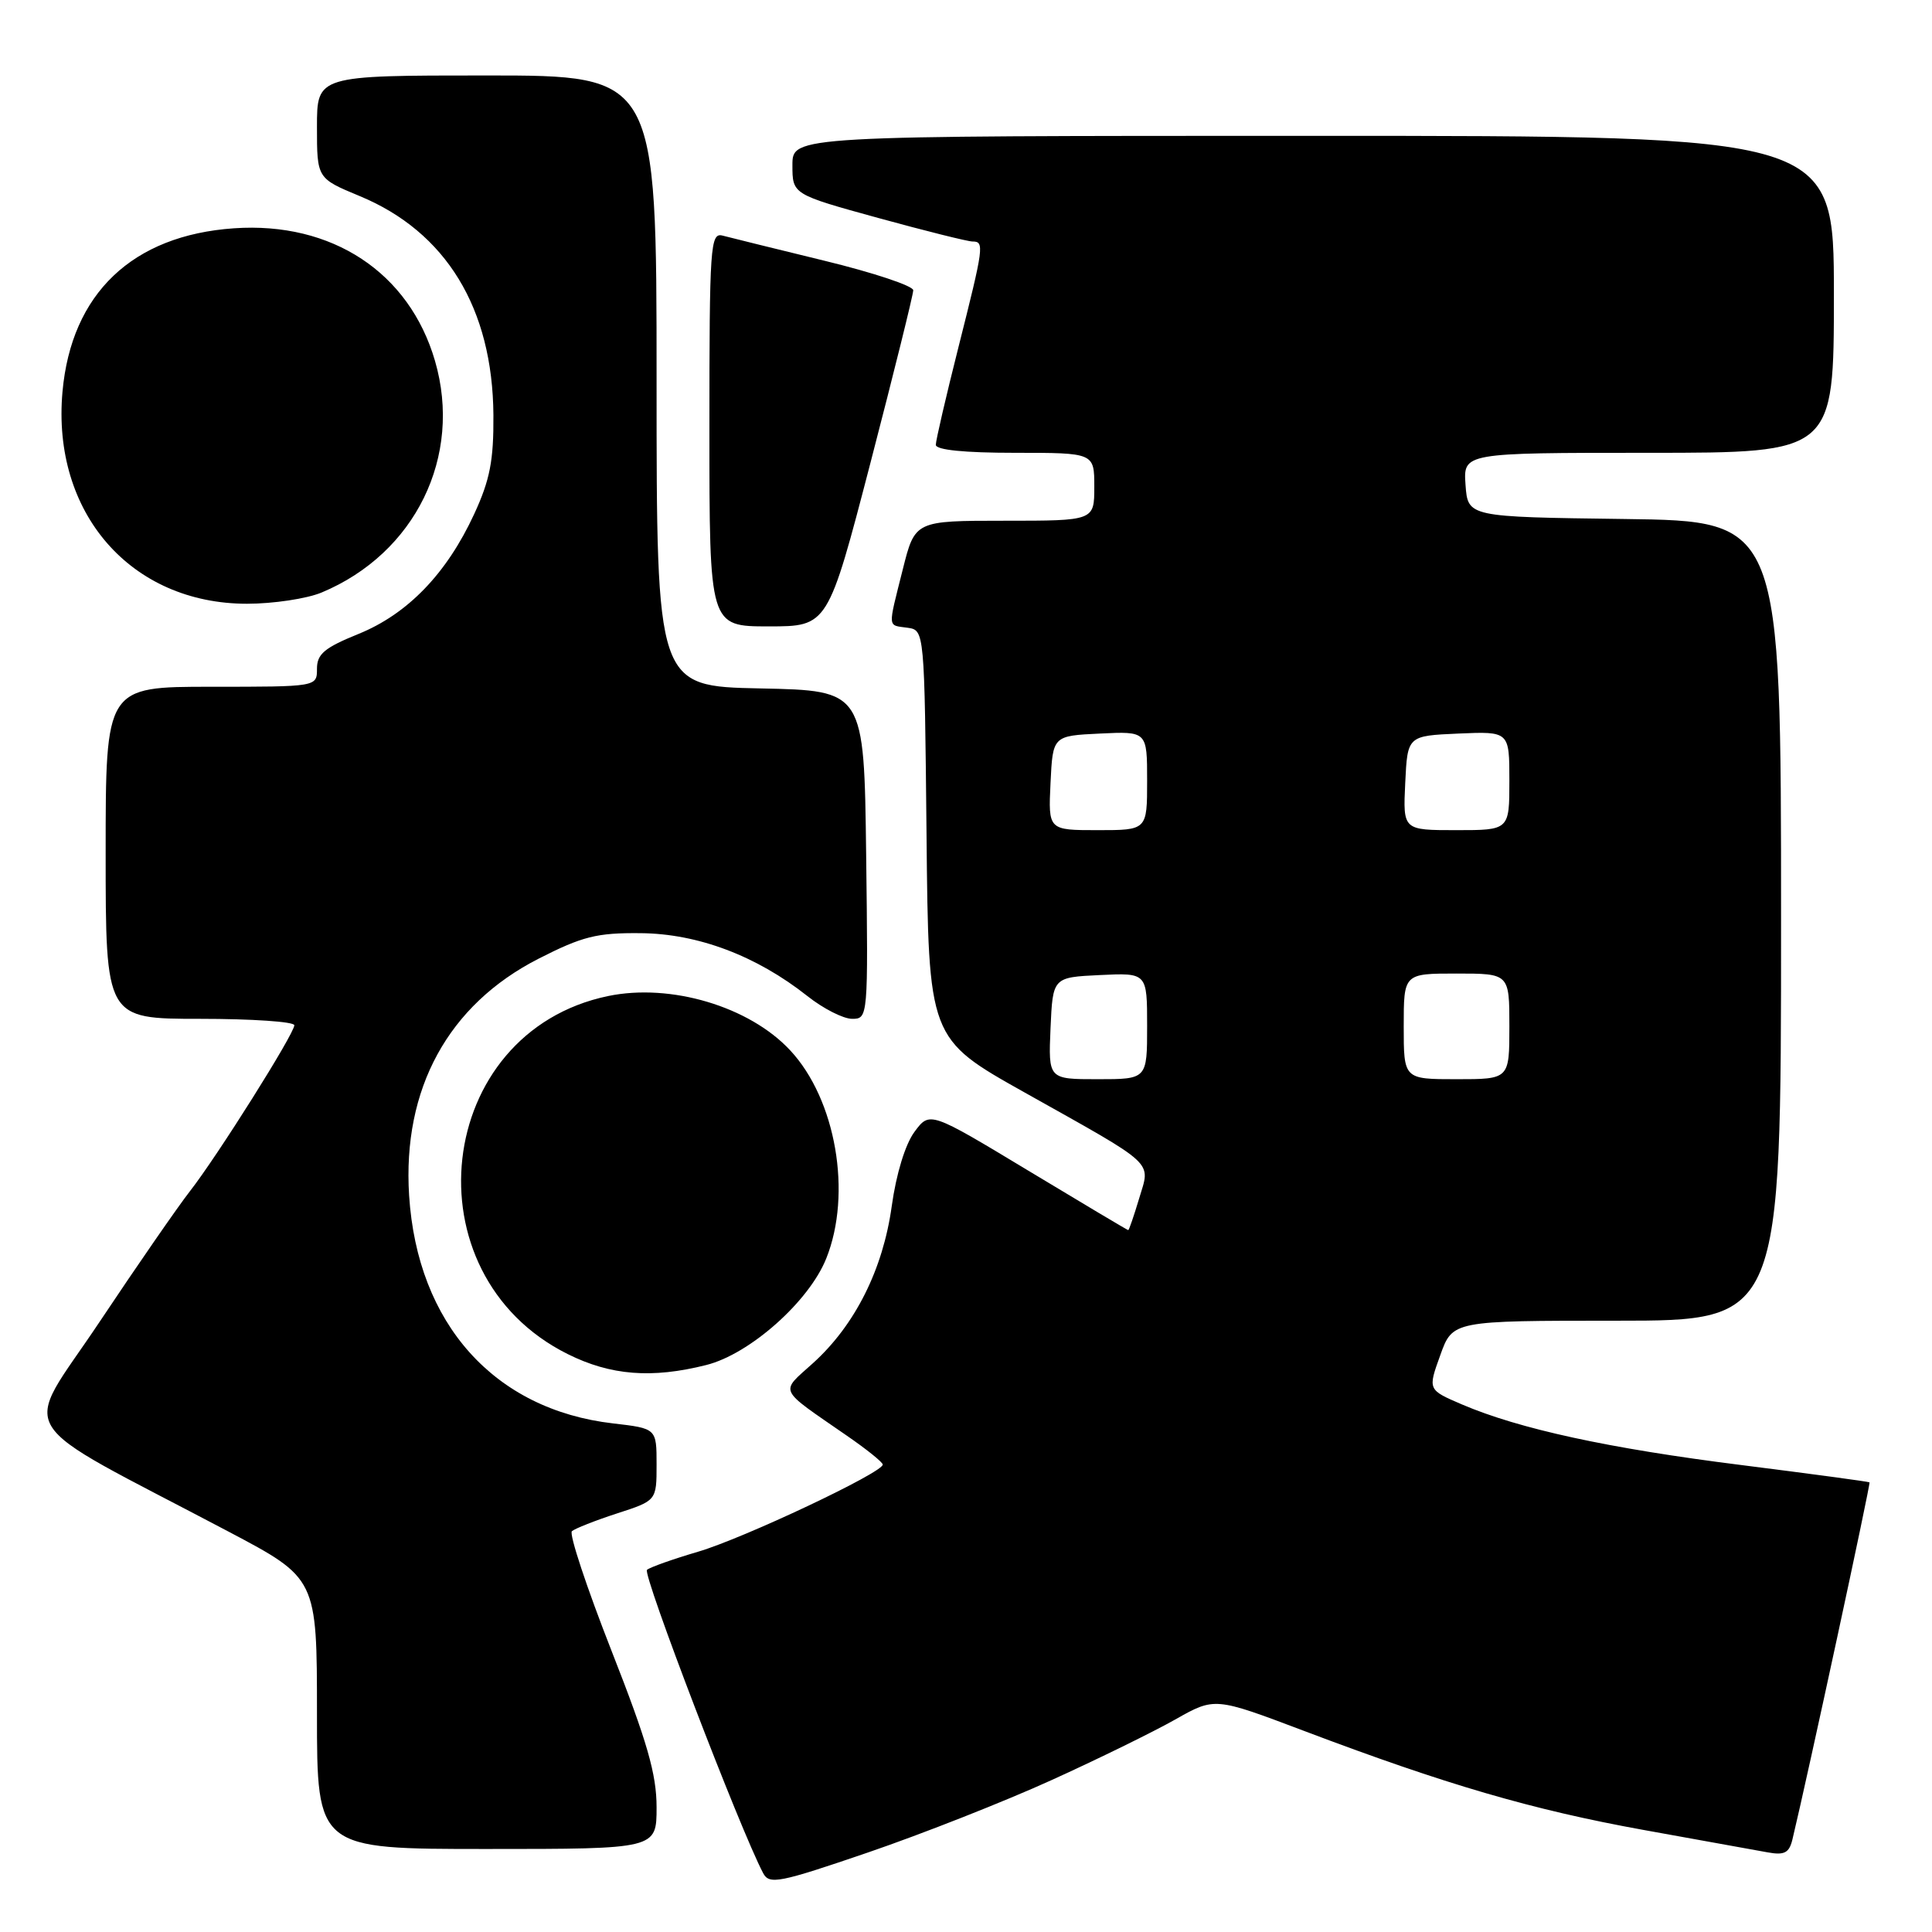 <?xml version="1.0" encoding="UTF-8" standalone="no"?>
<!DOCTYPE svg PUBLIC "-//W3C//DTD SVG 1.1//EN" "http://www.w3.org/Graphics/SVG/1.1/DTD/svg11.dtd" >
<svg xmlns="http://www.w3.org/2000/svg" xmlns:xlink="http://www.w3.org/1999/xlink" version="1.1" viewBox="0 0 256 256">
 <g >
 <path fill="currentColor"
d=" M 139.32 235.88 C 145.47 233.09 152.85 229.47 155.73 227.84 C 160.96 224.88 160.96 224.88 172.73 229.33 C 191.59 236.47 203.04 239.81 217.74 242.47 C 225.31 243.84 232.73 245.18 234.24 245.45 C 236.45 245.85 237.08 245.52 237.51 243.72 C 239.51 235.41 247.89 196.57 247.72 196.42 C 247.60 196.32 239.94 195.29 230.69 194.12 C 213.16 191.92 201.29 189.34 193.68 186.08 C 189.19 184.15 189.19 184.15 190.84 179.58 C 192.48 175.00 192.48 175.00 214.24 175.00 C 236.00 175.00 236.00 175.00 236.00 122.02 C 236.00 69.04 236.00 69.04 215.25 68.77 C 194.50 68.50 194.50 68.50 194.19 64.25 C 193.89 60.00 193.89 60.00 218.44 60.00 C 243.00 60.00 243.00 60.00 243.00 39.00 C 243.00 18.00 243.00 18.00 174.00 18.00 C 105.00 18.00 105.00 18.00 105.00 21.88 C 105.00 25.75 105.00 25.75 116.36 28.88 C 122.60 30.59 128.23 32.00 128.86 32.00 C 130.46 32.00 130.37 32.65 127.00 46.00 C 125.35 52.54 124.00 58.36 124.00 58.94 C 124.00 59.62 127.78 60.00 134.50 60.00 C 145.00 60.00 145.00 60.00 145.00 64.50 C 145.00 69.00 145.00 69.00 133.12 69.00 C 121.24 69.00 121.24 69.00 119.62 75.46 C 117.62 83.43 117.57 82.80 120.25 83.18 C 122.50 83.50 122.50 83.50 122.77 110.56 C 123.03 137.62 123.03 137.62 135.77 144.76 C 153.42 154.66 152.45 153.76 150.94 158.81 C 150.25 161.11 149.60 163.00 149.50 163.00 C 149.40 163.00 143.44 159.45 136.26 155.12 C 123.20 147.24 123.20 147.24 121.17 149.98 C 119.95 151.63 118.75 155.56 118.16 159.82 C 117.00 168.21 113.29 175.60 107.72 180.63 C 103.32 184.61 102.96 183.83 112.22 190.24 C 114.82 192.03 116.96 193.75 116.97 194.06 C 117.02 195.11 98.50 203.85 92.50 205.61 C 89.20 206.58 86.15 207.66 85.73 208.01 C 85.09 208.54 98.07 242.42 101.12 248.20 C 101.94 249.75 103.21 249.50 115.08 245.44 C 122.26 242.98 133.17 238.68 139.32 235.88 Z  M 87.00 239.47 C 87.00 235.09 85.77 230.81 81.03 218.74 C 77.75 210.38 75.38 203.25 75.78 202.89 C 76.18 202.54 78.86 201.48 81.75 200.54 C 87.00 198.84 87.00 198.84 87.00 194.06 C 87.00 189.28 87.00 189.28 81.25 188.61 C 65.49 186.80 55.30 175.42 54.21 158.41 C 53.31 144.27 59.39 133.15 71.35 127.04 C 77.18 124.07 79.08 123.59 84.91 123.65 C 92.48 123.72 100.24 126.65 106.98 131.98 C 109.07 133.64 111.74 135.00 112.91 135.00 C 115.02 135.00 115.04 134.85 114.77 113.25 C 114.50 91.50 114.50 91.50 100.75 91.22 C 87.00 90.94 87.00 90.94 87.00 50.47 C 87.00 10.00 87.00 10.00 64.50 10.00 C 42.00 10.00 42.00 10.00 42.00 16.82 C 42.00 23.63 42.00 23.63 47.66 25.98 C 59.10 30.72 65.28 40.84 65.38 55.00 C 65.42 61.04 64.92 63.59 62.83 68.12 C 59.18 76.01 54.02 81.36 47.48 84.01 C 42.99 85.83 42.00 86.66 42.00 88.62 C 42.00 91.00 42.00 91.00 28.00 91.00 C 14.00 91.00 14.00 91.00 14.00 113.00 C 14.00 135.00 14.00 135.00 26.50 135.00 C 33.38 135.00 39.00 135.38 39.00 135.85 C 39.00 136.97 28.78 153.22 25.16 157.85 C 23.59 159.86 18.19 167.66 13.17 175.19 C 2.87 190.64 0.90 187.44 30.25 202.93 C 42.00 209.13 42.00 209.13 42.00 227.07 C 42.00 245.00 42.00 245.00 64.50 245.00 C 87.00 245.00 87.00 245.00 87.00 239.47 Z  M 93.59 180.87 C 99.36 179.42 107.20 172.46 109.48 166.76 C 112.93 158.16 110.77 145.67 104.70 139.17 C 99.29 133.36 88.87 130.26 80.58 131.98 C 57.53 136.77 53.91 168.80 75.22 179.42 C 80.91 182.26 86.38 182.69 93.59 180.87 Z  M 115.36 61.25 C 118.47 49.29 121.01 39.03 121.01 38.46 C 121.00 37.88 115.71 36.12 109.25 34.55 C 102.79 32.97 96.71 31.48 95.75 31.22 C 94.12 30.80 94.00 32.50 94.00 56.88 C 94.00 83.00 94.00 83.00 101.85 83.00 C 109.70 83.00 109.70 83.00 115.36 61.25 Z  M 42.62 78.51 C 55.03 73.33 61.32 60.48 57.64 47.82 C 54.23 36.10 44.00 29.35 31.00 30.25 C 17.54 31.18 9.45 38.89 8.28 51.91 C 6.84 67.95 17.33 80.00 32.73 80.00 C 36.21 80.00 40.66 79.33 42.62 78.51 Z  M 139.20 136.25 C 139.50 129.50 139.50 129.50 145.75 129.20 C 152.00 128.90 152.00 128.90 152.00 135.95 C 152.00 143.00 152.00 143.00 145.45 143.00 C 138.91 143.00 138.91 143.00 139.20 136.25 Z  M 186.00 136.00 C 186.00 129.00 186.00 129.00 193.00 129.00 C 200.00 129.00 200.00 129.00 200.00 136.00 C 200.00 143.00 200.00 143.00 193.00 143.00 C 186.00 143.00 186.00 143.00 186.00 136.00 Z  M 139.20 103.75 C 139.50 97.50 139.50 97.50 145.75 97.20 C 152.00 96.90 152.00 96.90 152.00 103.45 C 152.00 110.00 152.00 110.00 145.45 110.00 C 138.90 110.00 138.90 110.00 139.20 103.75 Z  M 186.20 103.75 C 186.50 97.50 186.50 97.50 193.25 97.20 C 200.00 96.91 200.00 96.91 200.00 103.45 C 200.00 110.00 200.00 110.00 192.95 110.00 C 185.90 110.00 185.90 110.00 186.20 103.75 Z "/>
</g>
</svg>